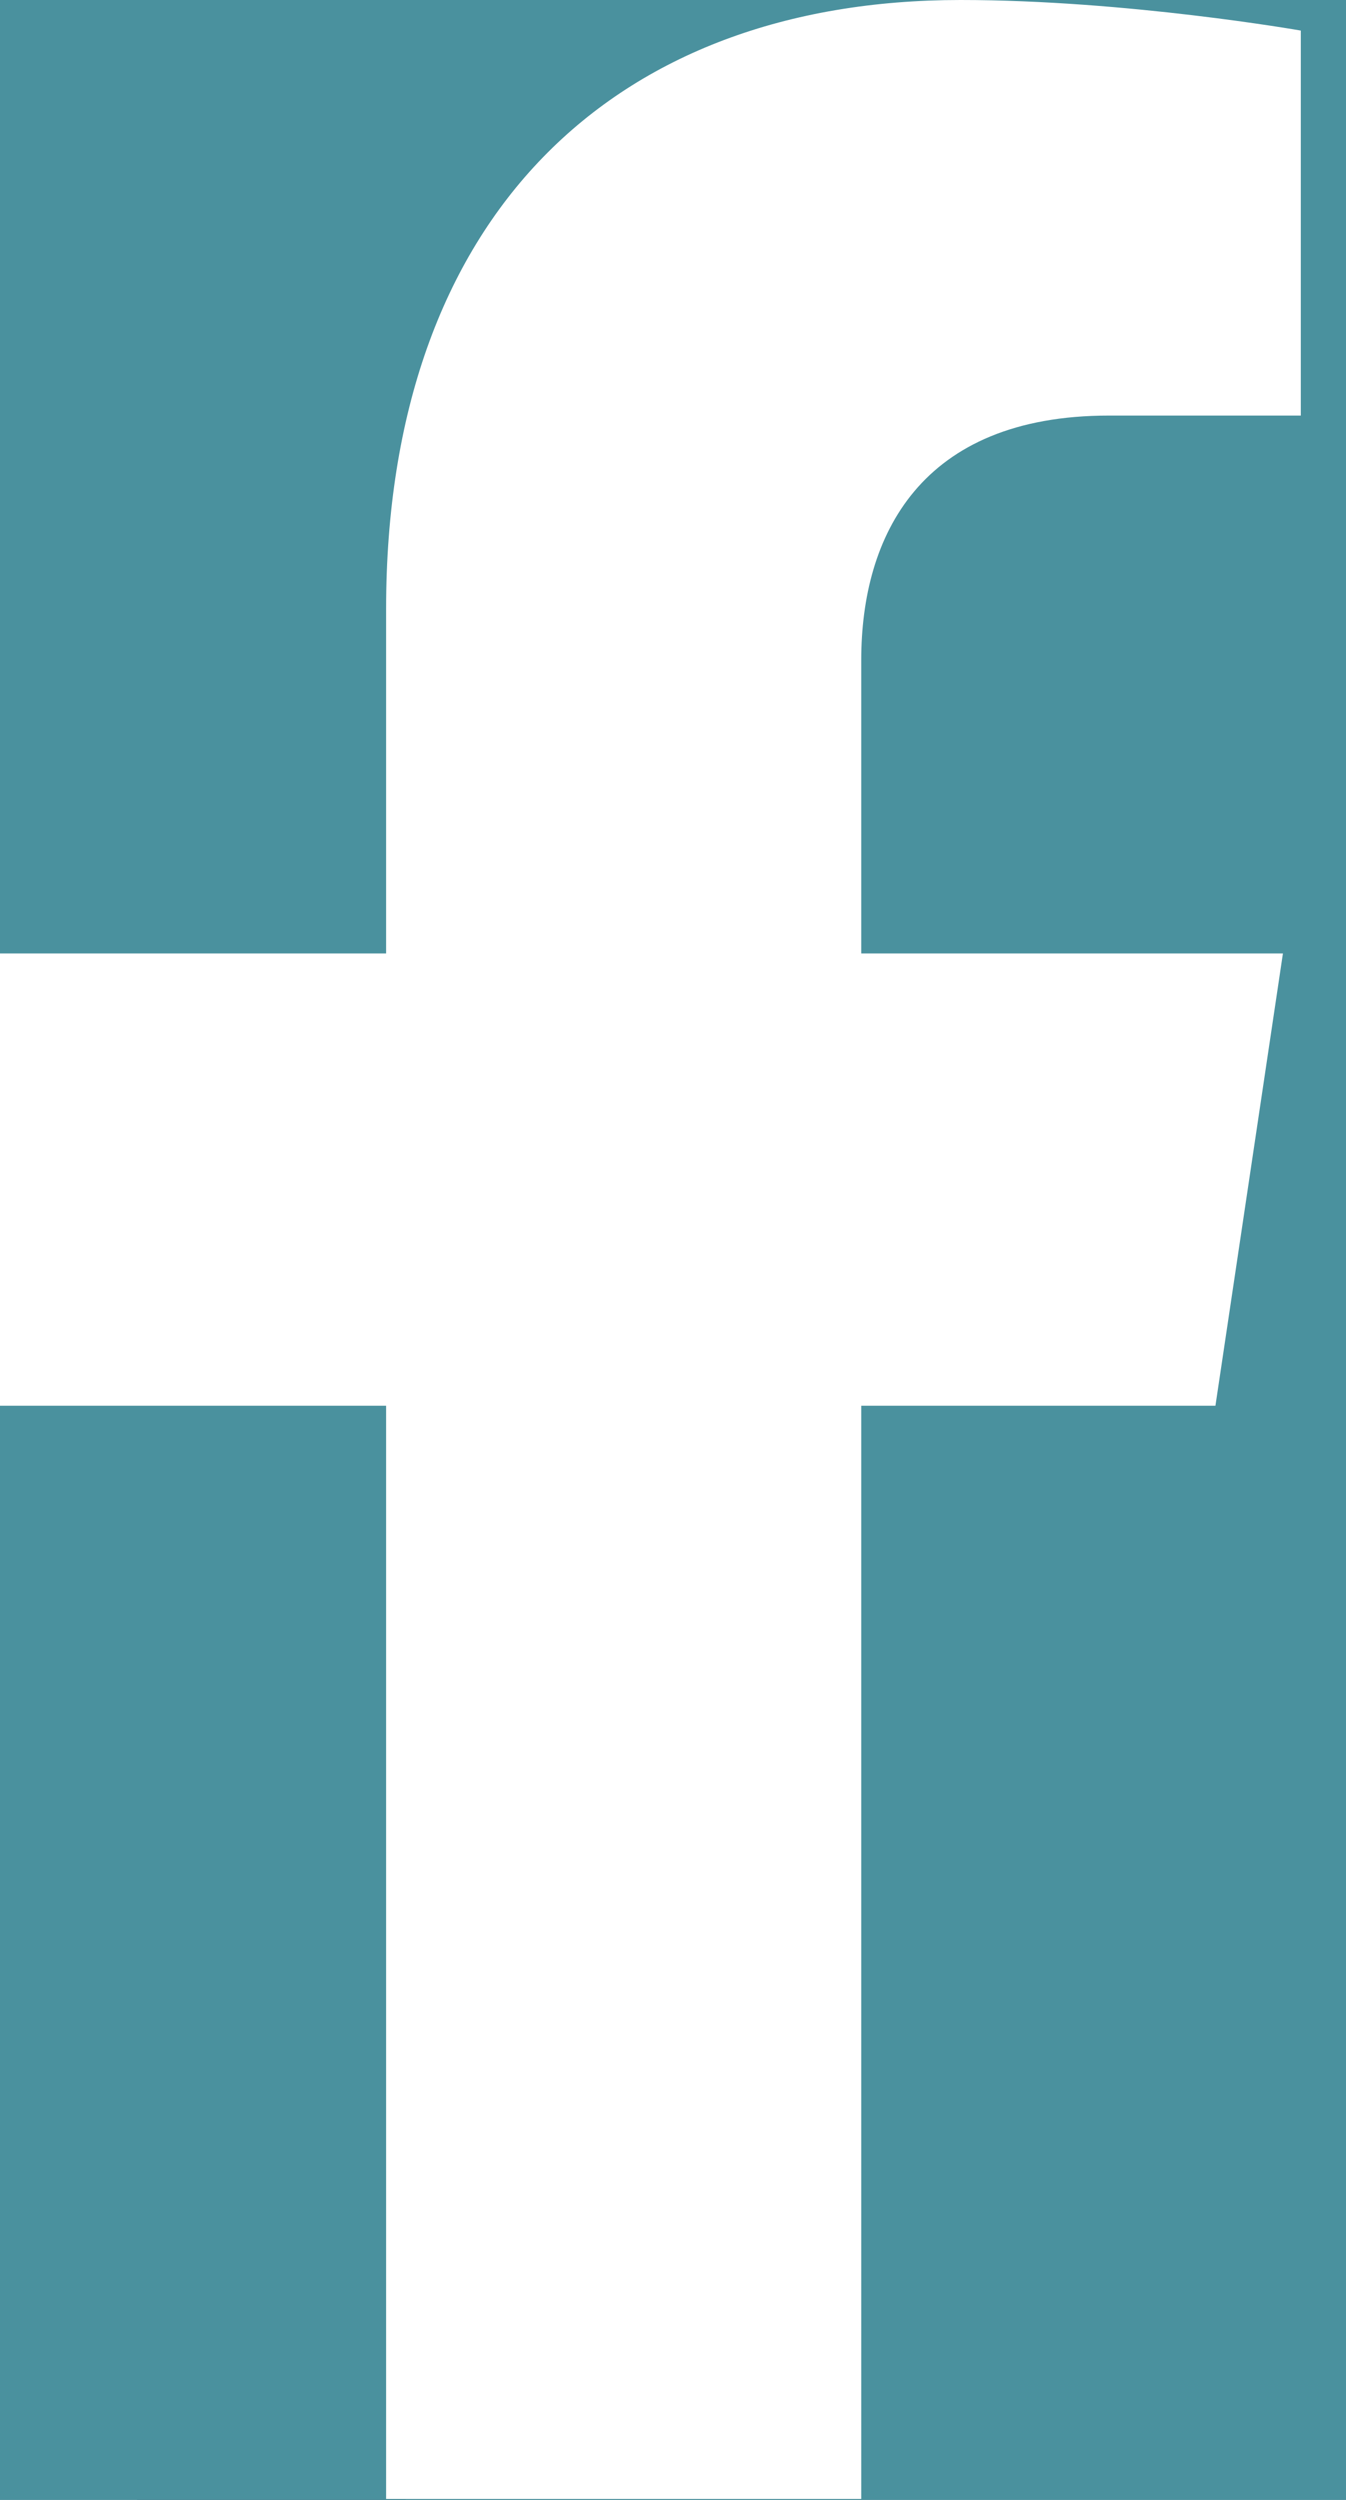 <svg width="7" height="13" viewBox="0 0 7 13" fill="none" xmlns="http://www.w3.org/2000/svg">
<rect width="7" height="13" fill="#E5E5E5"/>
<g clip-path="url(#clip0_529_3822)">
<rect x="-108" y="-468" width="320" height="568" rx="20" fill="#F9F9FA"/>
<rect x="-108" y="-399" width="320" height="695" fill="#4A919E" fill-opacity="0.1"/>
<g clip-path="url(#clip1_529_3822)">
<rect x="-91" y="-181" width="286" height="454" rx="10" fill="white"/>
<path d="M-7.357 5.896H-5.963V16.81H0.106V18H-7.357V5.896ZM4.725 18.119C3.92 18.119 3.212 17.938 2.6 17.575C1.988 17.212 1.512 16.697 1.172 16.028C0.843 15.359 0.679 14.577 0.679 13.682C0.679 12.787 0.843 12.005 1.172 11.336C1.512 10.667 1.988 10.152 2.6 9.789C3.212 9.426 3.92 9.245 4.725 9.245C5.529 9.245 6.238 9.426 6.85 9.789C7.462 10.152 7.932 10.667 8.261 11.336C8.601 12.005 8.771 12.787 8.771 13.682C8.771 14.577 8.601 15.359 8.261 16.028C7.932 16.697 7.462 17.212 6.85 17.575C6.238 17.938 5.529 18.119 4.725 18.119ZM4.725 16.98C5.575 16.98 6.226 16.702 6.68 16.147C7.133 15.58 7.36 14.759 7.36 13.682C7.36 12.639 7.127 11.835 6.663 11.268C6.198 10.69 5.552 10.401 4.725 10.401C3.886 10.401 3.234 10.69 2.77 11.268C2.305 11.835 2.073 12.639 2.073 13.682C2.073 14.759 2.299 15.58 2.753 16.147C3.217 16.702 3.875 16.98 4.725 16.98ZM14.364 9.245C14.647 9.245 14.908 9.279 15.146 9.347L15.112 10.605C14.851 10.514 14.551 10.469 14.211 10.469C13.383 10.469 12.766 10.73 12.358 11.251C11.961 11.761 11.763 12.384 11.763 13.121V18H10.386V11.846C10.386 10.962 10.34 10.163 10.25 9.449H11.559L11.695 11.03C11.91 10.452 12.256 10.01 12.732 9.704C13.208 9.398 13.752 9.245 14.364 9.245ZM23.004 13.682H16.731C16.743 14.77 16.992 15.592 17.479 16.147C17.978 16.702 18.698 16.98 19.638 16.98C20.636 16.98 21.554 16.646 22.392 15.977L22.851 16.98C22.477 17.331 21.996 17.609 21.406 17.813C20.828 18.017 20.233 18.119 19.621 18.119C18.284 18.119 17.236 17.728 16.476 16.946C15.717 16.153 15.337 15.07 15.337 13.699C15.337 12.826 15.507 12.056 15.847 11.387C16.187 10.707 16.663 10.18 17.275 9.806C17.887 9.432 18.584 9.245 19.366 9.245C20.5 9.245 21.389 9.619 22.035 10.367C22.681 11.104 23.004 12.124 23.004 13.427V13.682ZM19.383 10.316C18.669 10.316 18.086 10.531 17.632 10.962C17.19 11.393 16.907 11.999 16.782 12.781H21.763C21.695 11.976 21.457 11.364 21.049 10.945C20.653 10.526 20.097 10.316 19.383 10.316ZM34.049 9.245C35.942 9.245 36.888 10.373 36.888 12.628V18H35.511V12.696C35.511 11.891 35.369 11.308 35.086 10.945C34.814 10.582 34.366 10.401 33.743 10.401C33.018 10.401 32.451 10.645 32.043 11.132C31.635 11.619 31.431 12.282 31.431 13.121V18H30.054V12.696C30.054 11.903 29.912 11.325 29.629 10.962C29.346 10.588 28.892 10.401 28.269 10.401C27.544 10.401 26.971 10.645 26.552 11.132C26.144 11.619 25.94 12.282 25.94 13.121V18H24.563V11.846C24.563 10.962 24.518 10.163 24.427 9.449H25.736L25.872 10.945C26.11 10.401 26.461 9.982 26.926 9.687C27.402 9.392 27.952 9.245 28.575 9.245C29.255 9.245 29.81 9.381 30.241 9.653C30.672 9.925 30.989 10.344 31.193 10.911C31.454 10.401 31.833 9.999 32.332 9.704C32.842 9.398 33.414 9.245 34.049 9.245ZM42.874 9.449H44.251V18H42.874V9.449ZM44.421 5.828V7.392H42.738V5.828H44.421ZM50.66 9.245C51.408 9.245 52.071 9.432 52.649 9.806C53.227 10.18 53.675 10.707 53.992 11.387C54.31 12.056 54.468 12.832 54.468 13.716C54.468 14.6 54.31 15.376 53.992 16.045C53.675 16.702 53.227 17.212 52.649 17.575C52.083 17.938 51.42 18.119 50.66 18.119C49.992 18.119 49.408 17.972 48.909 17.677C48.411 17.382 48.031 16.963 47.77 16.419V21.672H46.393V11.846C46.393 10.962 46.348 10.163 46.257 9.449H47.566L47.702 11.098C47.94 10.509 48.314 10.055 48.824 9.738C49.346 9.409 49.958 9.245 50.66 9.245ZM50.405 16.98C51.244 16.98 51.89 16.697 52.343 16.13C52.808 15.563 53.04 14.759 53.04 13.716C53.04 12.673 52.808 11.863 52.343 11.285C51.879 10.696 51.233 10.401 50.405 10.401C49.555 10.401 48.904 10.684 48.45 11.251C47.997 11.818 47.77 12.628 47.77 13.682C47.77 14.736 47.997 15.552 48.45 16.13C48.904 16.697 49.555 16.98 50.405 16.98ZM58.945 18.119C57.506 18.119 56.367 17.751 55.528 17.014L55.987 15.994C56.452 16.357 56.922 16.617 57.398 16.776C57.874 16.935 58.407 17.014 58.996 17.014C59.642 17.014 60.13 16.906 60.458 16.691C60.798 16.464 60.968 16.141 60.968 15.722C60.968 15.382 60.855 15.11 60.628 14.906C60.402 14.702 60.028 14.543 59.506 14.43L58.061 14.09C57.347 13.931 56.792 13.648 56.395 13.24C56.01 12.832 55.817 12.345 55.817 11.778C55.817 11.03 56.118 10.424 56.718 9.959C57.319 9.483 58.112 9.245 59.098 9.245C59.699 9.245 60.266 9.341 60.798 9.534C61.331 9.727 61.779 10.004 62.141 10.367L61.682 11.37C60.878 10.701 60.016 10.367 59.098 10.367C58.486 10.367 58.01 10.486 57.67 10.724C57.342 10.951 57.177 11.274 57.177 11.693C57.177 12.044 57.279 12.322 57.483 12.526C57.699 12.73 58.039 12.889 58.503 13.002L59.948 13.359C60.742 13.54 61.331 13.824 61.716 14.209C62.102 14.583 62.294 15.076 62.294 15.688C62.294 16.425 61.994 17.014 61.393 17.456C60.793 17.898 59.977 18.119 58.945 18.119ZM71.114 9.449V18H69.771V16.521C69.499 17.042 69.12 17.439 68.632 17.711C68.145 17.983 67.595 18.119 66.983 18.119C65.975 18.119 65.21 17.836 64.688 17.269C64.167 16.702 63.906 15.864 63.906 14.753V9.449H65.283V14.719C65.283 15.49 65.442 16.056 65.759 16.419C66.077 16.782 66.558 16.963 67.204 16.963C67.964 16.963 68.576 16.719 69.04 16.232C69.505 15.733 69.737 15.082 69.737 14.277V9.449H71.114ZM82.724 9.245C84.616 9.245 85.562 10.373 85.562 12.628V18H84.186V12.696C84.186 11.891 84.044 11.308 83.76 10.945C83.489 10.582 83.041 10.401 82.418 10.401C81.692 10.401 81.126 10.645 80.718 11.132C80.309 11.619 80.106 12.282 80.106 13.121V18H78.728V12.696C78.728 11.903 78.587 11.325 78.303 10.962C78.02 10.588 77.567 10.401 76.944 10.401C76.218 10.401 75.646 10.645 75.227 11.132C74.819 11.619 74.615 12.282 74.615 13.121V18H73.237V11.846C73.237 10.962 73.192 10.163 73.102 9.449H74.41L74.546 10.945C74.784 10.401 75.136 9.982 75.6 9.687C76.076 9.392 76.626 9.245 77.249 9.245C77.93 9.245 78.485 9.381 78.915 9.653C79.346 9.925 79.663 10.344 79.868 10.911C80.128 10.401 80.508 9.999 81.007 9.704C81.516 9.398 82.089 9.245 82.724 9.245ZM-7.357 55.896H-5.963V66.81H0.106V68H-7.357V55.896ZM4.725 68.119C3.92 68.119 3.212 67.938 2.6 67.575C1.988 67.212 1.512 66.697 1.172 66.028C0.843 65.359 0.679 64.577 0.679 63.682C0.679 62.787 0.843 62.005 1.172 61.336C1.512 60.667 1.988 60.152 2.6 59.789C3.212 59.426 3.92 59.245 4.725 59.245C5.529 59.245 6.238 59.426 6.85 59.789C7.462 60.152 7.932 60.667 8.261 61.336C8.601 62.005 8.771 62.787 8.771 63.682C8.771 64.577 8.601 65.359 8.261 66.028C7.932 66.697 7.462 67.212 6.85 67.575C6.238 67.938 5.529 68.119 4.725 68.119ZM4.725 66.98C5.575 66.98 6.226 66.702 6.68 66.147C7.133 65.58 7.36 64.759 7.36 63.682C7.36 62.639 7.127 61.835 6.663 61.268C6.198 60.69 5.552 60.401 4.725 60.401C3.886 60.401 3.234 60.69 2.77 61.268C2.305 61.835 2.073 62.639 2.073 63.682C2.073 64.759 2.299 65.58 2.753 66.147C3.217 66.702 3.875 66.98 4.725 66.98ZM14.364 59.245C14.647 59.245 14.908 59.279 15.146 59.347L15.112 60.605C14.851 60.514 14.551 60.469 14.211 60.469C13.383 60.469 12.766 60.73 12.358 61.251C11.961 61.761 11.763 62.384 11.763 63.121V68H10.386V61.846C10.386 60.962 10.34 60.163 10.25 59.449H11.559L11.695 61.03C11.91 60.452 12.256 60.01 12.732 59.704C13.208 59.398 13.752 59.245 14.364 59.245ZM23.004 63.682H16.731C16.743 64.77 16.992 65.592 17.479 66.147C17.978 66.702 18.698 66.98 19.638 66.98C20.636 66.98 21.554 66.646 22.392 65.977L22.851 66.98C22.477 67.331 21.996 67.609 21.406 67.813C20.828 68.017 20.233 68.119 19.621 68.119C18.284 68.119 17.236 67.728 16.476 66.946C15.717 66.153 15.337 65.07 15.337 63.699C15.337 62.826 15.507 62.056 15.847 61.387C16.187 60.707 16.663 60.18 17.275 59.806C17.887 59.432 18.584 59.245 19.366 59.245C20.5 59.245 21.389 59.619 22.035 60.367C22.681 61.104 23.004 62.124 23.004 63.427V63.682ZM19.383 60.316C18.669 60.316 18.086 60.531 17.632 60.962C17.19 61.393 16.907 61.999 16.782 62.781H21.763C21.695 61.976 21.457 61.364 21.049 60.945C20.653 60.526 20.097 60.316 19.383 60.316ZM34.049 59.245C35.942 59.245 36.888 60.373 36.888 62.628V68H35.511V62.696C35.511 61.891 35.369 61.308 35.086 60.945C34.814 60.582 34.366 60.401 33.743 60.401C33.018 60.401 32.451 60.645 32.043 61.132C31.635 61.619 31.431 62.282 31.431 63.121V68H30.054V62.696C30.054 61.903 29.912 61.325 29.629 60.962C29.346 60.588 28.892 60.401 28.269 60.401C27.544 60.401 26.971 60.645 26.552 61.132C26.144 61.619 25.94 62.282 25.94 63.121V68H24.563V61.846C24.563 60.962 24.518 60.163 24.427 59.449H25.736L25.872 60.945C26.11 60.401 26.461 59.982 26.926 59.687C27.402 59.392 27.952 59.245 28.575 59.245C29.255 59.245 29.81 59.381 30.241 59.653C30.672 59.925 30.989 60.344 31.193 60.911C31.454 60.401 31.833 59.999 32.332 59.704C32.842 59.398 33.414 59.245 34.049 59.245ZM42.874 59.449H44.251V68H42.874V59.449ZM44.421 55.828V57.392H42.738V55.828H44.421ZM50.66 59.245C51.408 59.245 52.071 59.432 52.649 59.806C53.227 60.18 53.675 60.707 53.992 61.387C54.31 62.056 54.468 62.832 54.468 63.716C54.468 64.6 54.31 65.376 53.992 66.045C53.675 66.702 53.227 67.212 52.649 67.575C52.083 67.938 51.42 68.119 50.66 68.119C49.992 68.119 49.408 67.972 48.909 67.677C48.411 67.382 48.031 66.963 47.77 66.419V71.672H46.393V61.846C46.393 60.962 46.348 60.163 46.257 59.449H47.566L47.702 61.098C47.94 60.509 48.314 60.055 48.824 59.738C49.346 59.409 49.958 59.245 50.66 59.245ZM50.405 66.98C51.244 66.98 51.89 66.697 52.343 66.13C52.808 65.563 53.04 64.759 53.04 63.716C53.04 62.673 52.808 61.863 52.343 61.285C51.879 60.696 51.233 60.401 50.405 60.401C49.555 60.401 48.904 60.684 48.45 61.251C47.997 61.818 47.77 62.628 47.77 63.682C47.77 64.736 47.997 65.552 48.45 66.13C48.904 66.697 49.555 66.98 50.405 66.98ZM58.945 68.119C57.506 68.119 56.367 67.751 55.528 67.014L55.987 65.994C56.452 66.357 56.922 66.617 57.398 66.776C57.874 66.935 58.407 67.014 58.996 67.014C59.642 67.014 60.13 66.906 60.458 66.691C60.798 66.464 60.968 66.141 60.968 65.722C60.968 65.382 60.855 65.11 60.628 64.906C60.402 64.702 60.028 64.543 59.506 64.43L58.061 64.09C57.347 63.931 56.792 63.648 56.395 63.24C56.01 62.832 55.817 62.345 55.817 61.778C55.817 61.03 56.118 60.424 56.718 59.959C57.319 59.483 58.112 59.245 59.098 59.245C59.699 59.245 60.266 59.341 60.798 59.534C61.331 59.727 61.779 60.004 62.141 60.367L61.682 61.37C60.878 60.701 60.016 60.367 59.098 60.367C58.486 60.367 58.01 60.486 57.67 60.724C57.342 60.951 57.177 61.274 57.177 61.693C57.177 62.044 57.279 62.322 57.483 62.526C57.699 62.73 58.039 62.889 58.503 63.002L59.948 63.359C60.742 63.54 61.331 63.824 61.716 64.209C62.102 64.583 62.294 65.076 62.294 65.688C62.294 66.425 61.994 67.014 61.393 67.456C60.793 67.898 59.977 68.119 58.945 68.119ZM71.114 59.449V68H69.771V66.521C69.499 67.042 69.12 67.439 68.632 67.711C68.145 67.983 67.595 68.119 66.983 68.119C65.975 68.119 65.21 67.836 64.688 67.269C64.167 66.702 63.906 65.864 63.906 64.753V59.449H65.283V64.719C65.283 65.49 65.442 66.056 65.759 66.419C66.077 66.782 66.558 66.963 67.204 66.963C67.964 66.963 68.576 66.719 69.04 66.232C69.505 65.733 69.737 65.082 69.737 64.277V59.449H71.114ZM82.724 59.245C84.616 59.245 85.562 60.373 85.562 62.628V68H84.186V62.696C84.186 61.891 84.044 61.308 83.76 60.945C83.489 60.582 83.041 60.401 82.418 60.401C81.692 60.401 81.126 60.645 80.718 61.132C80.309 61.619 80.106 62.282 80.106 63.121V68H78.728V62.696C78.728 61.903 78.587 61.325 78.303 60.962C78.02 60.588 77.567 60.401 76.944 60.401C76.218 60.401 75.646 60.645 75.227 61.132C74.819 61.619 74.615 62.282 74.615 63.121V68H73.237V61.846C73.237 60.962 73.192 60.163 73.102 59.449H74.41L74.546 60.945C74.784 60.401 75.136 59.982 75.6 59.687C76.076 59.392 76.626 59.245 77.249 59.245C77.93 59.245 78.485 59.381 78.915 59.653C79.346 59.925 79.663 60.344 79.868 60.911C80.128 60.401 80.508 59.999 81.007 59.704C81.516 59.398 82.089 59.245 82.724 59.245ZM-7.357 105.896H-5.963V116.81H0.106V118H-7.357V105.896ZM4.725 118.119C3.92 118.119 3.212 117.938 2.6 117.575C1.988 117.212 1.512 116.697 1.172 116.028C0.843 115.359 0.679 114.577 0.679 113.682C0.679 112.787 0.843 112.005 1.172 111.336C1.512 110.667 1.988 110.152 2.6 109.789C3.212 109.426 3.92 109.245 4.725 109.245C5.529 109.245 6.238 109.426 6.85 109.789C7.462 110.152 7.932 110.667 8.261 111.336C8.601 112.005 8.771 112.787 8.771 113.682C8.771 114.577 8.601 115.359 8.261 116.028C7.932 116.697 7.462 117.212 6.85 117.575C6.238 117.938 5.529 118.119 4.725 118.119ZM4.725 116.98C5.575 116.98 6.226 116.702 6.68 116.147C7.133 115.58 7.36 114.759 7.36 113.682C7.36 112.639 7.127 111.835 6.663 111.268C6.198 110.69 5.552 110.401 4.725 110.401C3.886 110.401 3.234 110.69 2.77 111.268C2.305 111.835 2.073 112.639 2.073 113.682C2.073 114.759 2.299 115.58 2.753 116.147C3.217 116.702 3.875 116.98 4.725 116.98ZM14.364 109.245C14.647 109.245 14.908 109.279 15.146 109.347L15.112 110.605C14.851 110.514 14.551 110.469 14.211 110.469C13.383 110.469 12.766 110.73 12.358 111.251C11.961 111.761 11.763 112.384 11.763 113.121V118H10.386V111.846C10.386 110.962 10.34 110.163 10.25 109.449H11.559L11.695 111.03C11.91 110.452 12.256 110.01 12.732 109.704C13.208 109.398 13.752 109.245 14.364 109.245ZM23.004 113.682H16.731C16.743 114.77 16.992 115.592 17.479 116.147C17.978 116.702 18.698 116.98 19.638 116.98C20.636 116.98 21.554 116.646 22.392 115.977L22.851 116.98C22.477 117.331 21.996 117.609 21.406 117.813C20.828 118.017 20.233 118.119 19.621 118.119C18.284 118.119 17.236 117.728 16.476 116.946C15.717 116.153 15.337 115.07 15.337 113.699C15.337 112.826 15.507 112.056 15.847 111.387C16.187 110.707 16.663 110.18 17.275 109.806C17.887 109.432 18.584 109.245 19.366 109.245C20.5 109.245 21.389 109.619 22.035 110.367C22.681 111.104 23.004 112.124 23.004 113.427V113.682ZM19.383 110.316C18.669 110.316 18.086 110.531 17.632 110.962C17.19 111.393 16.907 111.999 16.782 112.781H21.763C21.695 111.976 21.457 111.364 21.049 110.945C20.653 110.526 20.097 110.316 19.383 110.316ZM34.049 109.245C35.942 109.245 36.888 110.373 36.888 112.628V118H35.511V112.696C35.511 111.891 35.369 111.308 35.086 110.945C34.814 110.582 34.366 110.401 33.743 110.401C33.018 110.401 32.451 110.645 32.043 111.132C31.635 111.619 31.431 112.282 31.431 113.121V118H30.054V112.696C30.054 111.903 29.912 111.325 29.629 110.962C29.346 110.588 28.892 110.401 28.269 110.401C27.544 110.401 26.971 110.645 26.552 111.132C26.144 111.619 25.94 112.282 25.94 113.121V118H24.563V111.846C24.563 110.962 24.518 110.163 24.427 109.449H25.736L25.872 110.945C26.11 110.401 26.461 109.982 26.926 109.687C27.402 109.392 27.952 109.245 28.575 109.245C29.255 109.245 29.81 109.381 30.241 109.653C30.672 109.925 30.989 110.344 31.193 110.911C31.454 110.401 31.833 109.999 32.332 109.704C32.842 109.398 33.414 109.245 34.049 109.245ZM42.874 109.449H44.251V118H42.874V109.449ZM44.421 105.828V107.392H42.738V105.828H44.421ZM50.66 109.245C51.408 109.245 52.071 109.432 52.649 109.806C53.227 110.18 53.675 110.707 53.992 111.387C54.31 112.056 54.468 112.832 54.468 113.716C54.468 114.6 54.31 115.376 53.992 116.045C53.675 116.702 53.227 117.212 52.649 117.575C52.083 117.938 51.42 118.119 50.66 118.119C49.992 118.119 49.408 117.972 48.909 117.677C48.411 117.382 48.031 116.963 47.77 116.419V121.672H46.393V111.846C46.393 110.962 46.348 110.163 46.257 109.449H47.566L47.702 111.098C47.94 110.509 48.314 110.055 48.824 109.738C49.346 109.409 49.958 109.245 50.66 109.245ZM50.405 116.98C51.244 116.98 51.89 116.697 52.343 116.13C52.808 115.563 53.04 114.759 53.04 113.716C53.04 112.673 52.808 111.863 52.343 111.285C51.879 110.696 51.233 110.401 50.405 110.401C49.555 110.401 48.904 110.684 48.45 111.251C47.997 111.818 47.77 112.628 47.77 113.682C47.77 114.736 47.997 115.552 48.45 116.13C48.904 116.697 49.555 116.98 50.405 116.98ZM58.945 118.119C57.506 118.119 56.367 117.751 55.528 117.014L55.987 115.994C56.452 116.357 56.922 116.617 57.398 116.776C57.874 116.935 58.407 117.014 58.996 117.014C59.642 117.014 60.13 116.906 60.458 116.691C60.798 116.464 60.968 116.141 60.968 115.722C60.968 115.382 60.855 115.11 60.628 114.906C60.402 114.702 60.028 114.543 59.506 114.43L58.061 114.09C57.347 113.931 56.792 113.648 56.395 113.24C56.01 112.832 55.817 112.345 55.817 111.778C55.817 111.03 56.118 110.424 56.718 109.959C57.319 109.483 58.112 109.245 59.098 109.245C59.699 109.245 60.266 109.341 60.798 109.534C61.331 109.727 61.779 110.004 62.141 110.367L61.682 111.37C60.878 110.701 60.016 110.367 59.098 110.367C58.486 110.367 58.01 110.486 57.67 110.724C57.342 110.951 57.177 111.274 57.177 111.693C57.177 112.044 57.279 112.322 57.483 112.526C57.699 112.73 58.039 112.889 58.503 113.002L59.948 113.359C60.742 113.54 61.331 113.824 61.716 114.209C62.102 114.583 62.294 115.076 62.294 115.688C62.294 116.425 61.994 117.014 61.393 117.456C60.793 117.898 59.977 118.119 58.945 118.119ZM71.114 109.449V118H69.771V116.521C69.499 117.042 69.12 117.439 68.632 117.711C68.145 117.983 67.595 118.119 66.983 118.119C65.975 118.119 65.21 117.836 64.688 117.269C64.167 116.702 63.906 115.864 63.906 114.753V109.449H65.283V114.719C65.283 115.49 65.442 116.056 65.759 116.419C66.077 116.782 66.558 116.963 67.204 116.963C67.964 116.963 68.576 116.719 69.04 116.232C69.505 115.733 69.737 115.082 69.737 114.277V109.449H71.114ZM82.724 109.245C84.616 109.245 85.562 110.373 85.562 112.628V118H84.186V112.696C84.186 111.891 84.044 111.308 83.76 110.945C83.489 110.582 83.041 110.401 82.418 110.401C81.692 110.401 81.126 110.645 80.718 111.132C80.309 111.619 80.106 112.282 80.106 113.121V118H78.728V112.696C78.728 111.903 78.587 111.325 78.303 110.962C78.02 110.588 77.567 110.401 76.944 110.401C76.218 110.401 75.646 110.645 75.227 111.132C74.819 111.619 74.615 112.282 74.615 113.121V118H73.237V111.846C73.237 110.962 73.192 110.163 73.102 109.449H74.41L74.546 110.945C74.784 110.401 75.136 109.982 75.6 109.687C76.076 109.392 76.626 109.245 77.249 109.245C77.93 109.245 78.485 109.381 78.915 109.653C79.346 109.925 79.663 110.344 79.868 110.911C80.128 110.401 80.508 109.999 81.007 109.704C81.516 109.398 82.089 109.245 82.724 109.245Z" fill="#696871"/>
</g>
<rect x="-90.5" y="-180.5" width="285" height="453" rx="9.5" stroke="#CECECE"/>
<rect x="-108" y="-468" width="320" height="568" fill="black" fill-opacity="0.3"/>
<rect x="-17" y="-468" width="229" height="568" fill="#4A919E"/>
<path d="M6.321 7.31L6.672 4.958H4.479V3.432C4.479 2.788 4.785 2.161 5.768 2.161H6.765V0.159C6.765 0.159 5.86 0 4.995 0C3.188 0 2.008 1.126 2.008 3.166V4.958H0V7.31H2.008V12.995H4.479V7.31H6.321Z" fill="white"/>
</g>
<defs>
<clipPath id="clip0_529_3822">
<rect x="-108" y="-468" width="320" height="568" rx="20" fill="white"/>
</clipPath>
<clipPath id="clip1_529_3822">
<rect x="-91" y="-181" width="286" height="454" rx="10" fill="white"/>
</clipPath>
</defs>
</svg>
